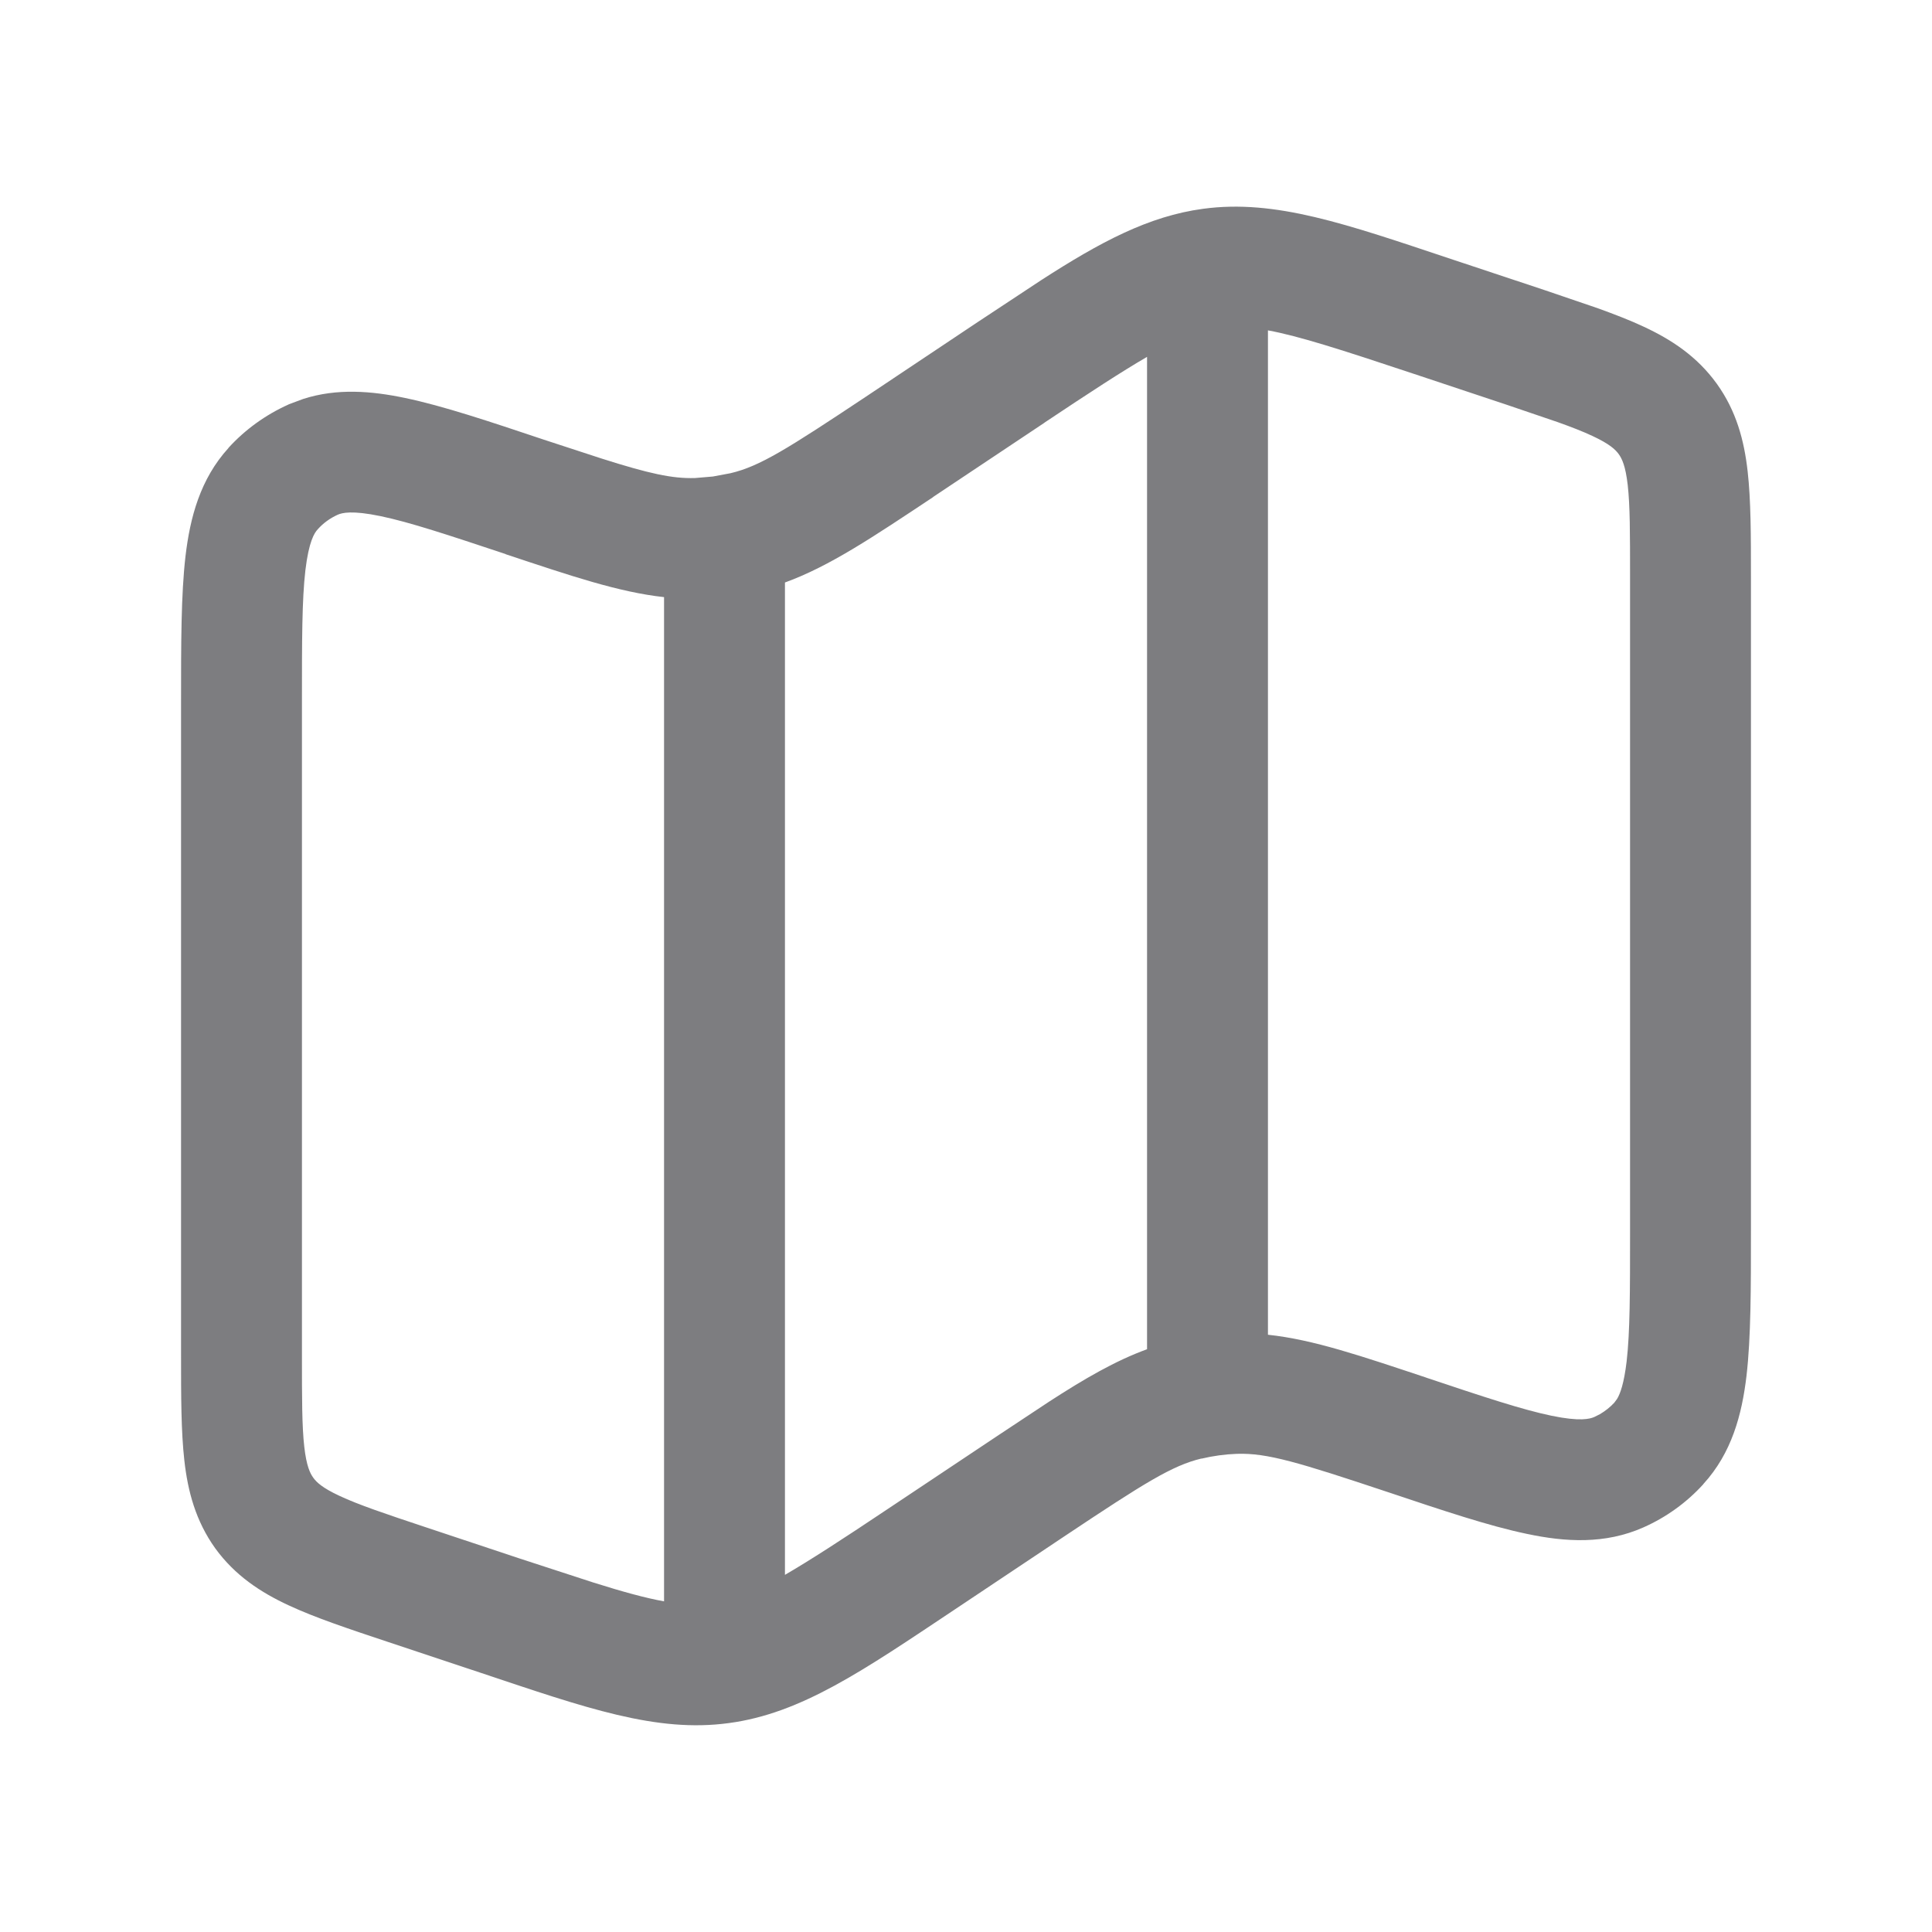 <svg width="14" height="14" viewBox="0 0 14 14" fill="none" xmlns="http://www.w3.org/2000/svg">
<path d="M11.812 4.177C11.812 3.863 11.812 3.664 11.795 3.514C11.779 3.375 11.753 3.323 11.73 3.291C11.707 3.259 11.666 3.218 11.539 3.159C11.471 3.127 11.389 3.095 11.288 3.059L10.915 2.932L10.236 2.706C9.719 2.534 9.412 2.435 9.188 2.394V9.672C9.518 9.707 9.866 9.827 10.336 9.983H10.335C10.753 10.123 11.031 10.215 11.243 10.259C11.45 10.302 11.521 10.282 11.553 10.268L11.593 10.248C11.632 10.225 11.668 10.197 11.698 10.164L11.718 10.137C11.741 10.099 11.768 10.025 11.787 9.867C11.812 9.652 11.812 9.36 11.812 8.919V4.177ZM8.312 2.586C8.131 2.691 7.898 2.843 7.568 3.063L7.569 3.063L6.762 3.601V3.602C6.328 3.89 6.013 4.103 5.688 4.221V11.412C5.869 11.307 6.102 11.156 6.431 10.936L7.238 10.398V10.398L7.599 10.159C7.861 9.989 8.084 9.86 8.312 9.777V2.586ZM2.188 9.822C2.188 10.136 2.188 10.335 2.205 10.485C2.221 10.624 2.247 10.676 2.27 10.708C2.293 10.74 2.334 10.781 2.461 10.84C2.598 10.904 2.787 10.968 3.085 11.067L3.764 11.293L4.298 11.467C4.517 11.536 4.679 11.58 4.812 11.604V4.327C4.482 4.291 4.134 4.172 3.664 4.016V4.015C3.246 3.876 2.969 3.784 2.757 3.74C2.55 3.697 2.479 3.716 2.447 3.73C2.392 3.755 2.343 3.79 2.303 3.835L2.302 3.836C2.278 3.862 2.238 3.923 2.213 4.132C2.188 4.347 2.188 4.64 2.188 5.08V9.822ZM12.688 8.919C12.688 9.338 12.688 9.691 12.656 9.968C12.623 10.25 12.549 10.529 12.343 10.754V10.755C12.222 10.888 12.074 10.995 11.909 11.068V11.068C11.63 11.192 11.342 11.174 11.064 11.115C10.79 11.058 10.456 10.946 10.059 10.813H10.059C9.405 10.595 9.182 10.528 8.964 10.535H8.963C8.877 10.538 8.79 10.55 8.706 10.57L8.706 10.569C8.494 10.62 8.295 10.745 7.723 11.126L7.723 11.126L6.917 11.664C6.254 12.106 5.807 12.416 5.282 12.486L5.282 12.486C4.757 12.558 4.244 12.376 3.487 12.123V12.123L2.808 11.897H2.808C2.529 11.804 2.285 11.723 2.092 11.633C1.889 11.539 1.703 11.417 1.56 11.22C1.418 11.022 1.361 10.807 1.336 10.584C1.312 10.373 1.312 10.116 1.312 9.822V5.08C1.312 4.661 1.312 4.309 1.344 4.032C1.377 3.75 1.451 3.471 1.656 3.246H1.655C1.777 3.112 1.926 3.005 2.091 2.931L2.092 2.93L2.197 2.891C2.442 2.812 2.693 2.833 2.936 2.884C3.209 2.941 3.544 3.053 3.941 3.186H3.941L4.357 3.322C4.706 3.433 4.873 3.469 5.036 3.464H5.037L5.166 3.453L5.294 3.429C5.506 3.379 5.704 3.254 6.277 2.873L7.083 2.335L7.545 2.03C7.974 1.753 8.324 1.566 8.718 1.513V1.513C9.243 1.442 9.756 1.624 10.512 1.876H10.512L11.192 2.102H11.192L11.582 2.235C11.703 2.279 11.812 2.321 11.908 2.366C12.111 2.46 12.297 2.582 12.44 2.78C12.582 2.977 12.639 3.192 12.664 3.415C12.688 3.626 12.688 3.884 12.688 4.177V8.919Z" fill="#7D7D80"/>
</svg>
